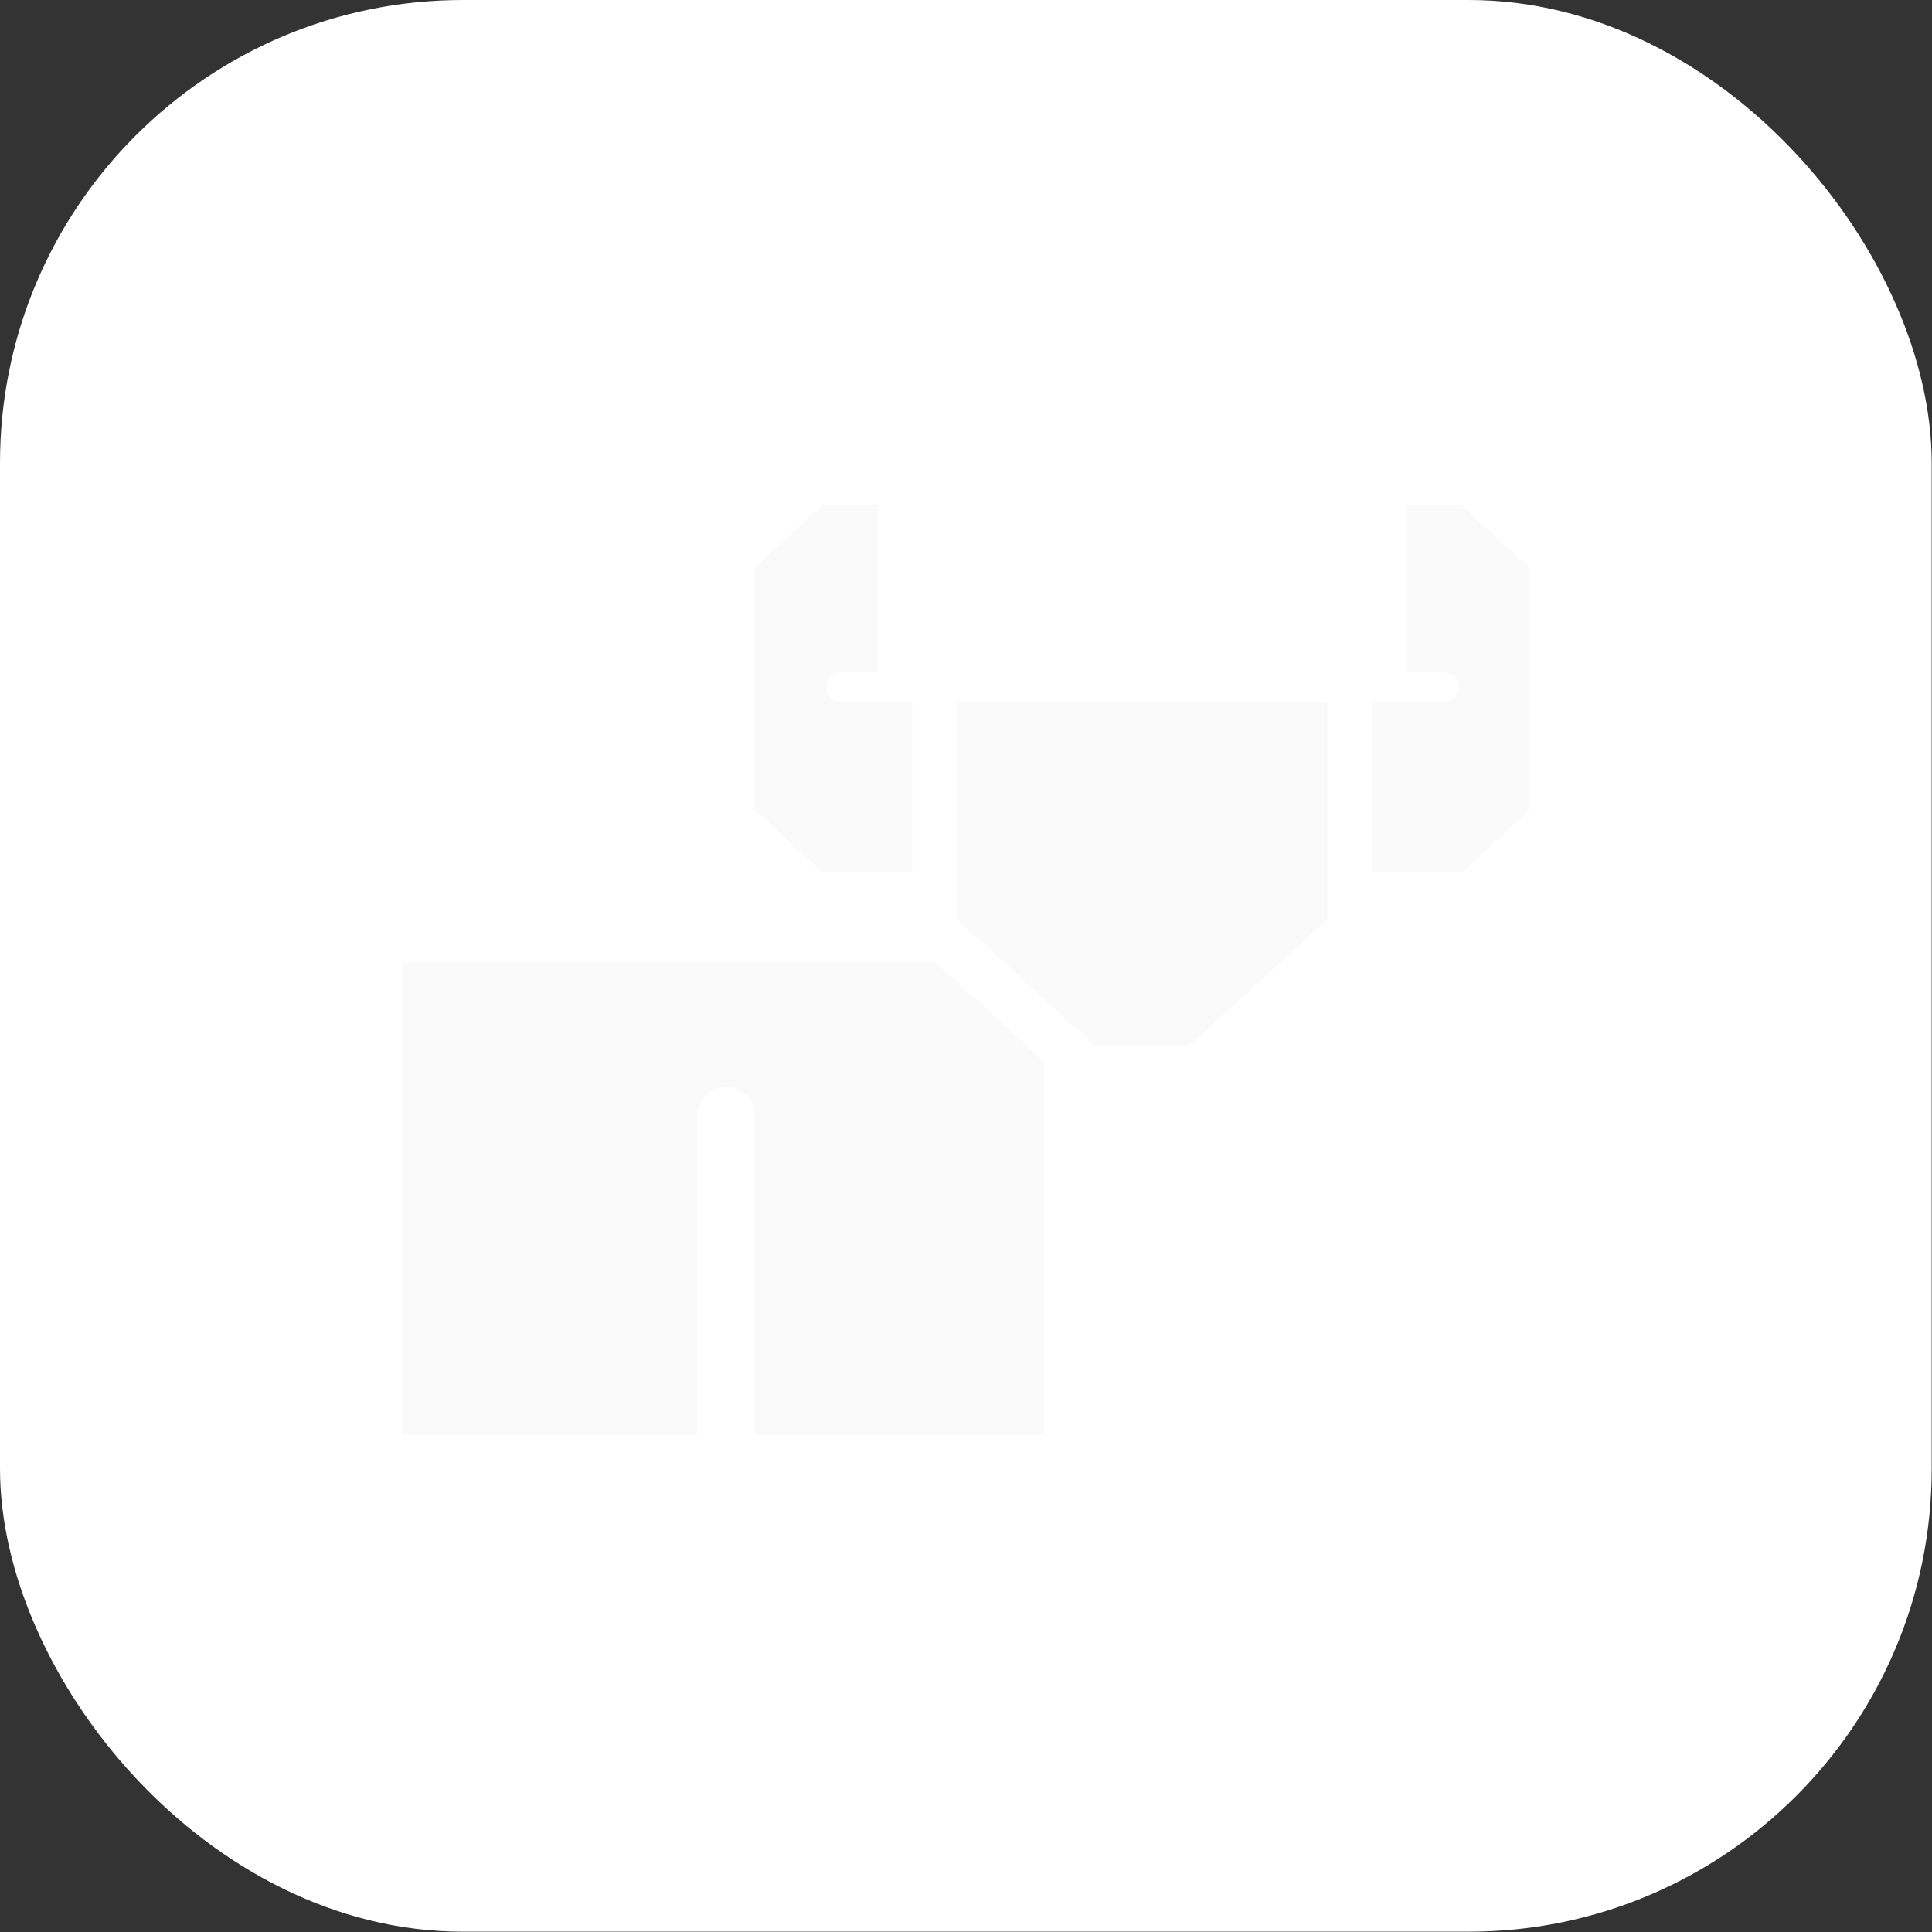 <?xml version="1.0" encoding="utf-8"?>
<svg xmlns="http://www.w3.org/2000/svg" viewBox="0 0 512 512" width="512px" height="512px"><rect x="0" y="0" width="512" height="512" fill="#333333" stroke="none"/><defs><style>
      .cls-1 {
        fill: #fafafb;
      }

      .cls-2 {
        fill: #ffffff;
      }
    </style></defs><g transform="matrix(2.133, 0, 0, 2.133, 0, 0)" id="object-0"><g id="Ebene_1"><rect class="cls-2" width="240" height="240" rx="57.52" ry="57.52"/><g id="icon_x5F_stier_x5F_CMYK"><g><path class="cls-1" d="M129.71,131.95l-13.5-12.39H50v58.68h36.62v-39.71c0-1.88,1.52-3.43,3.38-3.43h.43c1.86,0,3.38,1.54,3.38,3.43v39.71h35.9v-46.29Z"/><path class="cls-1" d="M102.63,85.4c0-1.02.81-1.84,1.81-1.84h4.68s0-20.8,0-20.8h-6.91l-8.42,7.77v30.06l8.42,7.8h11.14v-21.16h-8.92c-1,0-1.81-.82-1.81-1.84"/><path class="cls-1" d="M181.17,85.4c0-1.02-.81-1.84-1.81-1.84h-4.68s0-20.8,0-20.8h6.91l8.42,7.77v30.06l-8.42,7.8h-11.14v-21.16h8.92c1,0,1.81-.82,1.81-1.84"/><polygon class="cls-1" points="164.9 114.22 147.66 130.01 136.18 130.01 118.94 114.22 118.93 87.24 164.89 87.24 164.9 114.22"/></g></g></g></g></svg>